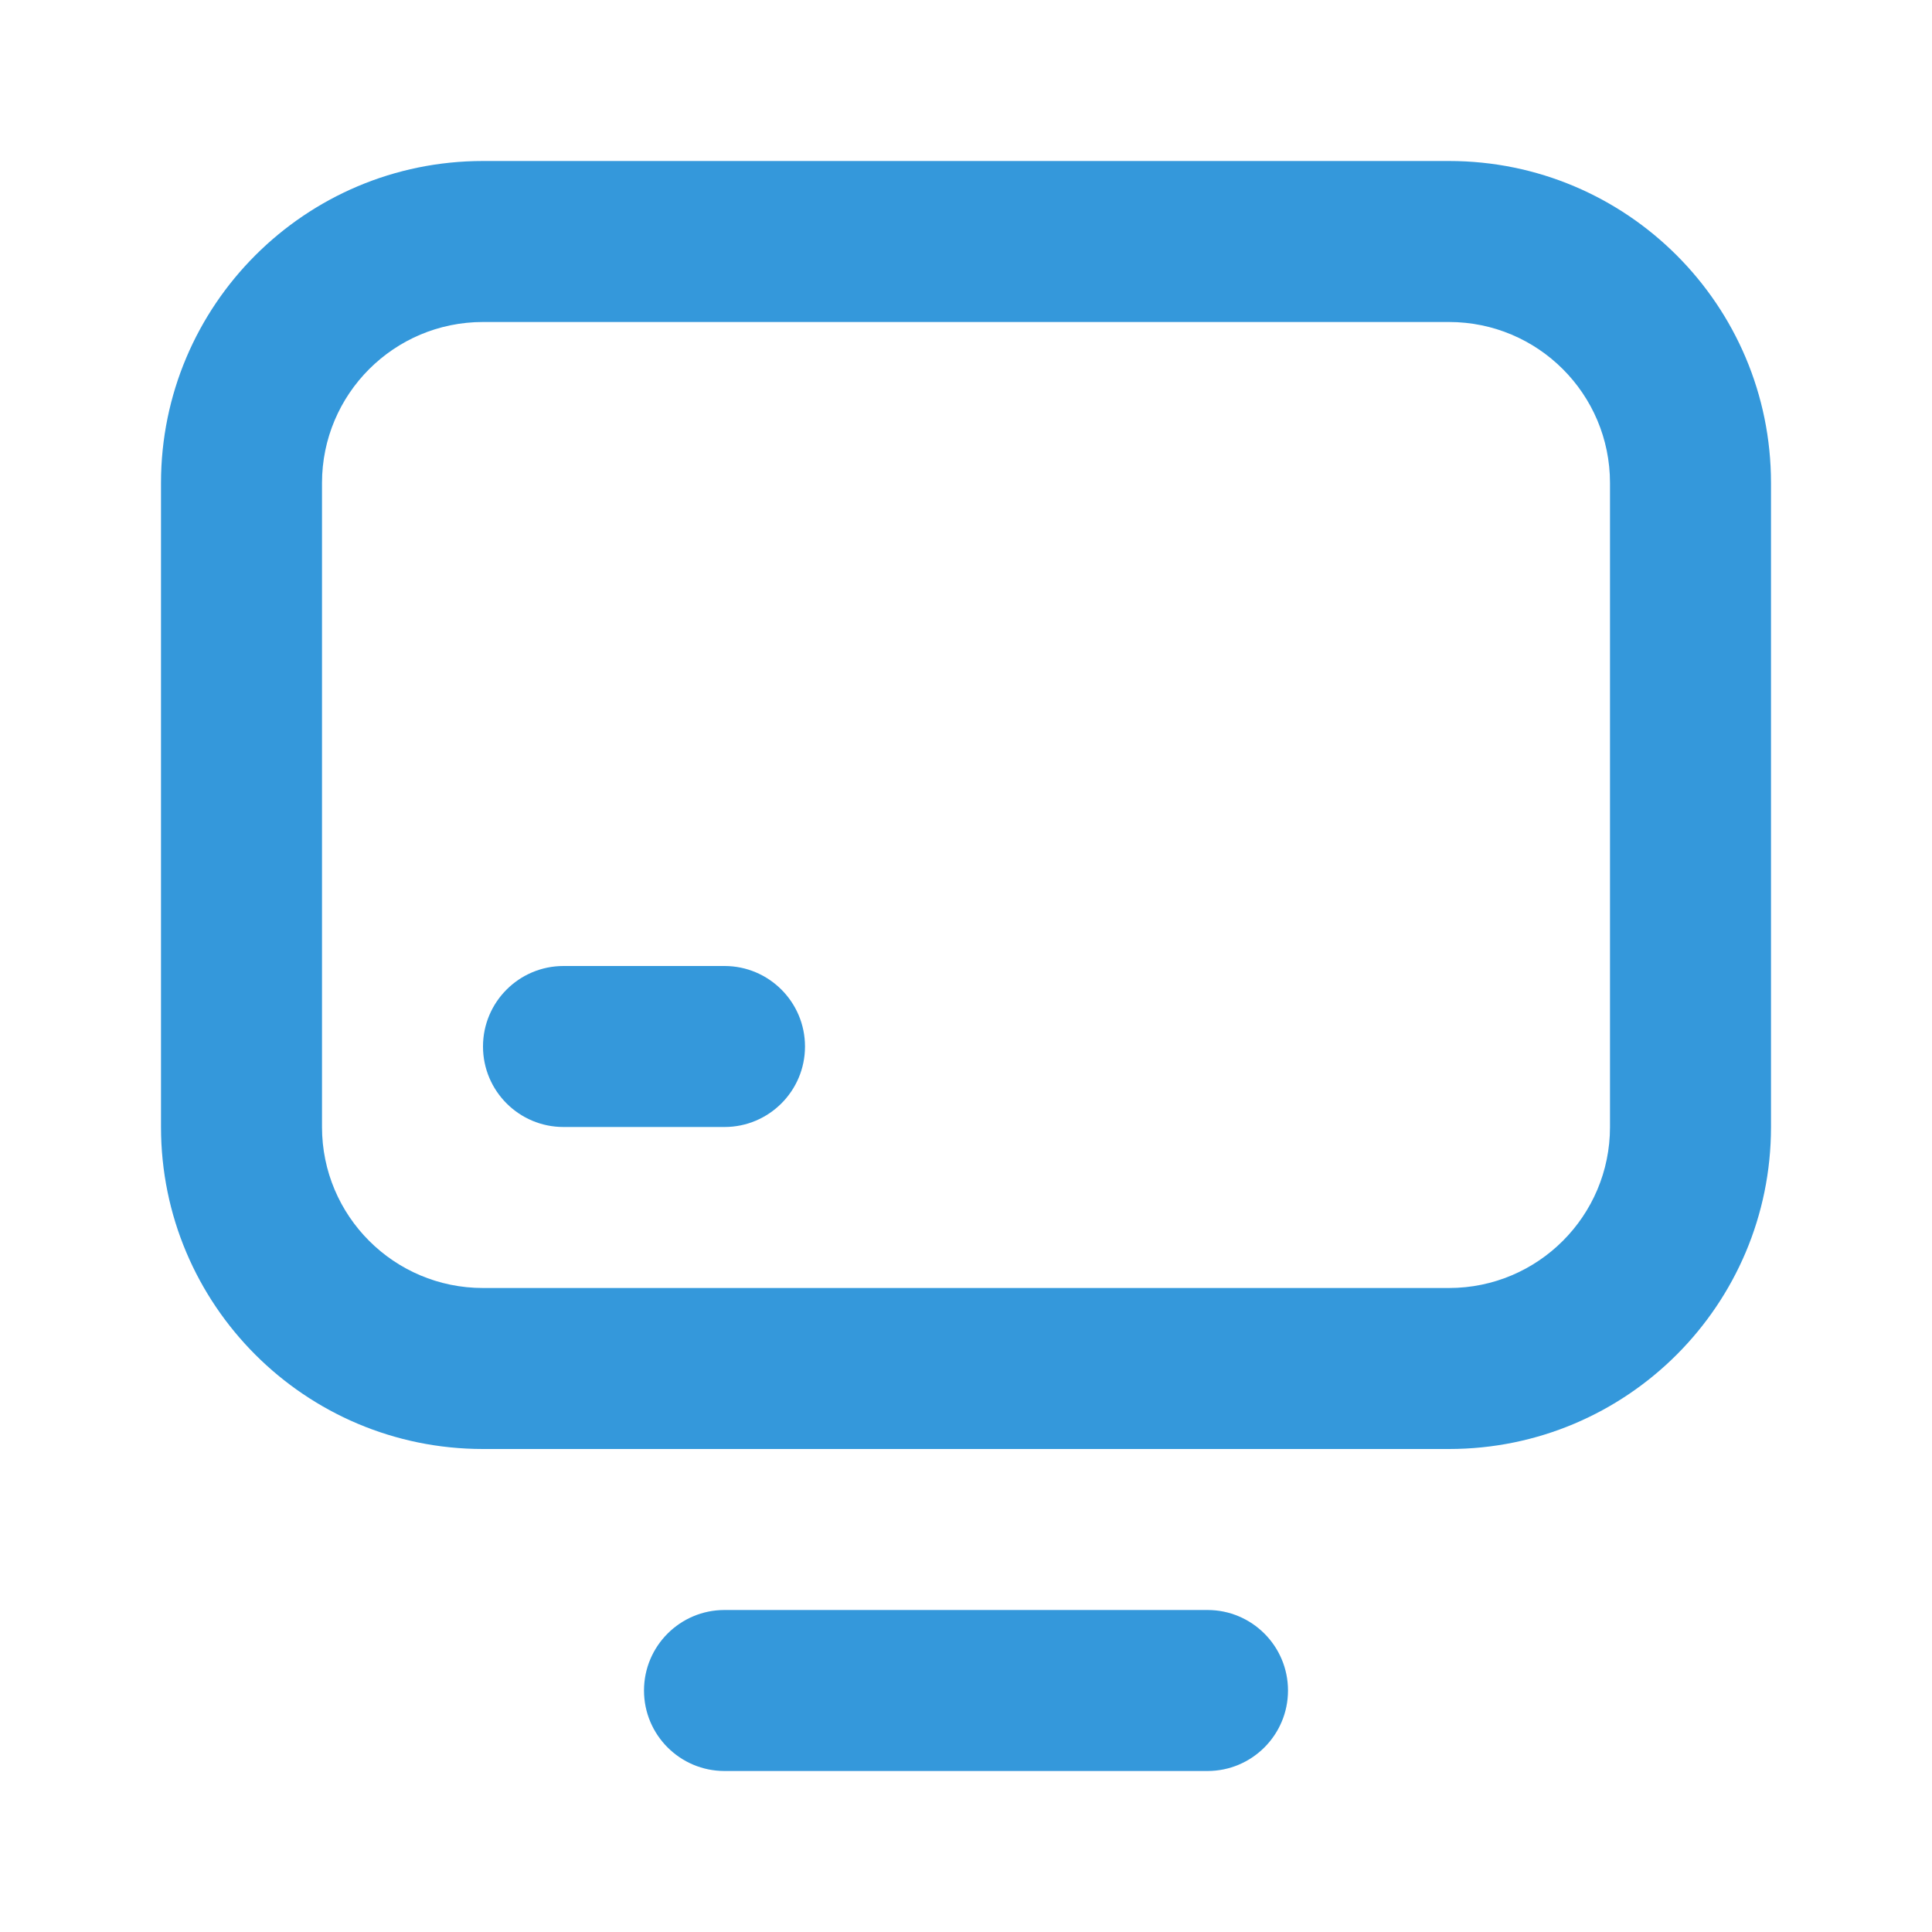 <svg width="24" height="24" viewBox="0 0 24 24" fill="none" xmlns="http://www.w3.org/2000/svg">
    <path d="M9 12C9.552 12 10 12.448 10 13C10 13.552 9.552 14 9 14H7C6.448 14 6 13.552 6 13C6 12.448 6.448 12 7 12H9Z" fill="#3498DB"/>
    <path fill-rule="evenodd" clip-rule="evenodd" d="M18 2C20.209 2 22 3.791 22 6V14C22 16.209 20.209 18 18 18H6C3.791 18 2 16.209 2 14V6C2 3.791 3.791 2 6 2H18ZM18 4H6C4.895 4 4 4.895 4 6V14C4 15.105 4.895 16 6 16H18C19.105 16 20 15.105 20 14V6C20 4.895 19.105 4 18 4Z" fill="#3498DB"/>
    <path d="M9 20C8.448 20 8 20.448 8 21C8 21.552 8.448 22 9 22H15C15.552 22 16 21.552 16 21C16 20.448 15.552 20 15 20H9Z" fill="#3498DB"/>
</svg>
